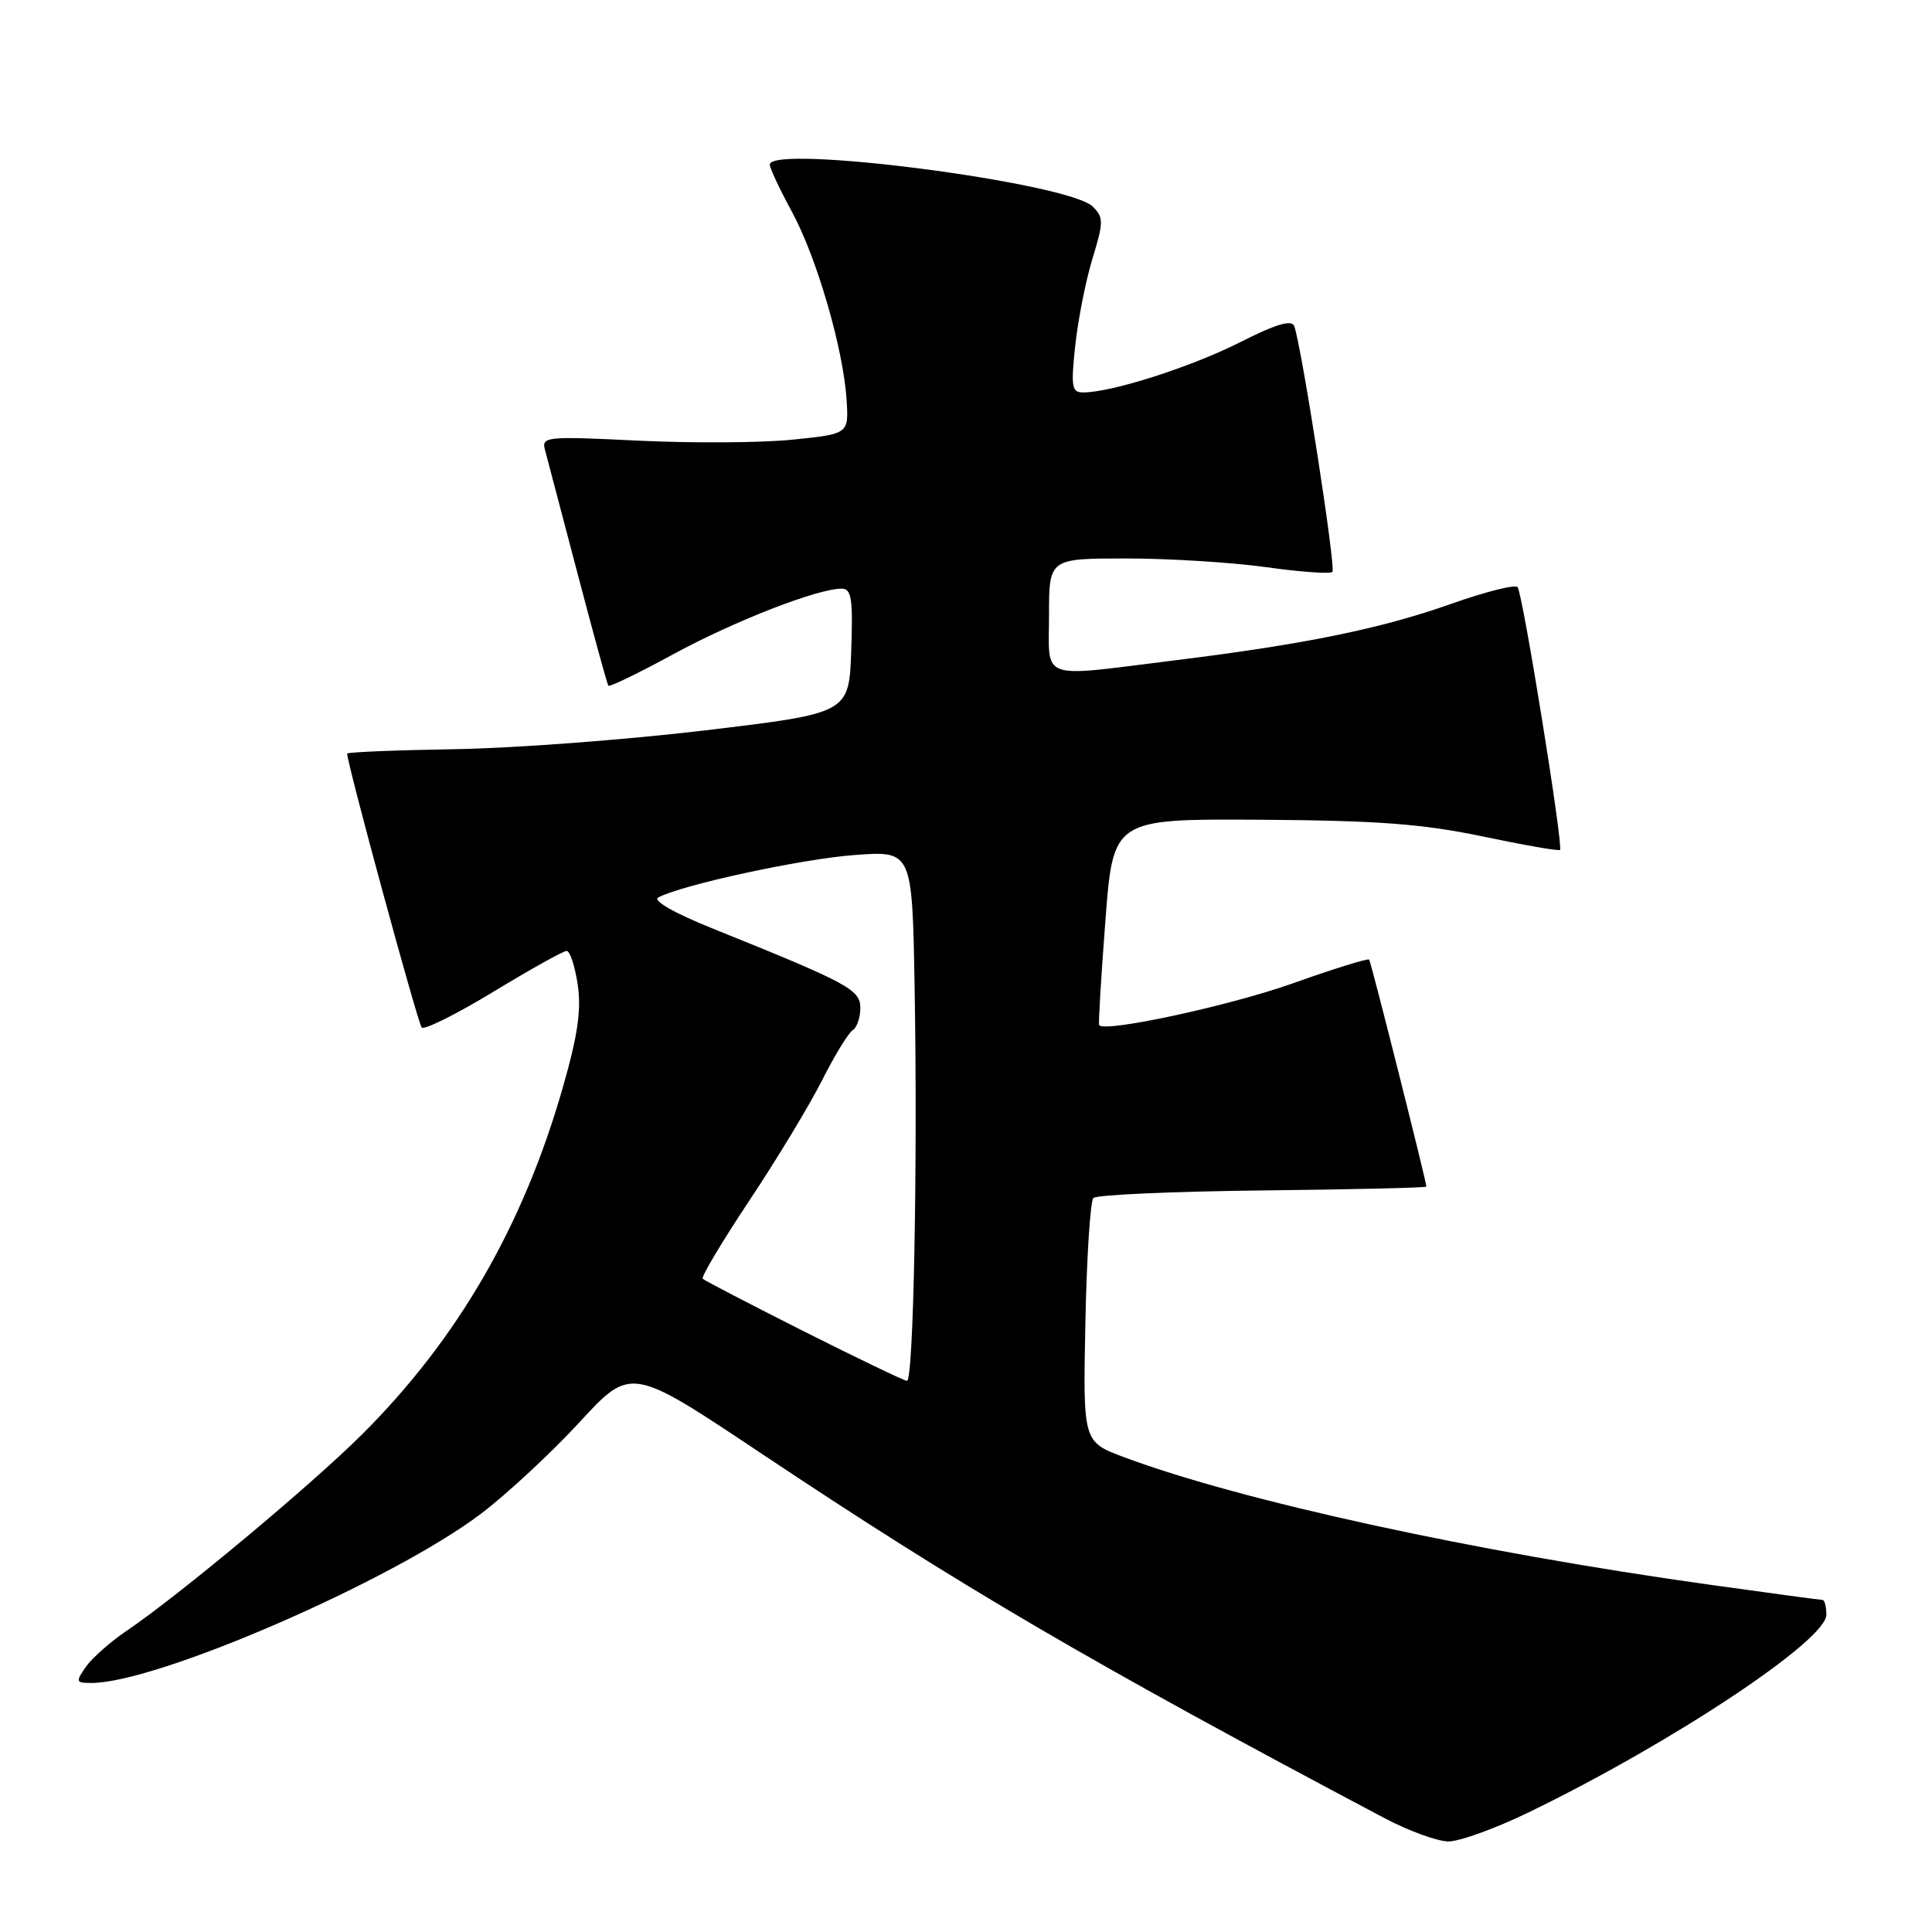 <?xml version="1.0" encoding="UTF-8" standalone="no"?>
<!DOCTYPE svg PUBLIC "-//W3C//DTD SVG 1.1//EN" "http://www.w3.org/Graphics/SVG/1.1/DTD/svg11.dtd" >
<svg xmlns="http://www.w3.org/2000/svg" xmlns:xlink="http://www.w3.org/1999/xlink" version="1.1" viewBox="0 0 256 256">
 <g >
 <path fill="currentColor"
d=" M 202.55 240.15 C 221.53 230.95 242.00 217.37 242.00 213.97 C 242.00 212.89 241.77 212.00 241.49 212.00 C 241.21 212.00 234.35 211.07 226.24 209.94 C 195.37 205.62 164.45 198.88 148.93 193.08 C 143.50 191.05 143.50 191.05 143.82 175.27 C 143.99 166.60 144.47 159.16 144.88 158.74 C 145.29 158.32 155.38 157.87 167.31 157.74 C 179.24 157.61 189.00 157.38 189.00 157.23 C 189.00 156.56 181.67 127.46 181.42 127.15 C 181.26 126.96 176.71 128.37 171.30 130.30 C 162.92 133.28 146.25 136.87 145.64 135.83 C 145.53 135.65 145.90 129.43 146.47 122.00 C 147.50 108.50 147.50 108.50 167.00 108.62 C 182.58 108.72 188.50 109.17 196.45 110.83 C 201.93 111.98 206.54 112.79 206.71 112.62 C 207.18 112.16 201.76 78.59 201.09 77.80 C 200.77 77.42 196.82 78.41 192.33 80.00 C 182.98 83.31 172.95 85.36 155.66 87.50 C 137.44 89.76 139.00 90.32 139.00 81.50 C 139.00 74.00 139.00 74.00 149.25 74.00 C 154.89 74.00 163.22 74.52 167.76 75.15 C 172.31 75.79 176.26 76.07 176.55 75.78 C 177.04 75.29 172.50 46.07 171.50 43.23 C 171.17 42.31 169.12 42.92 164.19 45.41 C 157.71 48.67 147.26 52.00 143.51 52.00 C 142.01 52.00 141.89 51.24 142.48 45.75 C 142.85 42.31 143.88 37.13 144.77 34.23 C 146.24 29.42 146.24 28.81 144.80 27.38 C 141.63 24.20 102.00 19.06 102.00 21.82 C 102.00 22.27 103.32 25.09 104.94 28.07 C 108.25 34.19 111.75 46.25 112.18 53.00 C 112.46 57.50 112.46 57.50 104.98 58.26 C 100.87 58.68 91.70 58.73 84.60 58.39 C 72.33 57.79 71.73 57.85 72.22 59.63 C 72.50 60.66 74.44 68.03 76.53 76.00 C 78.62 83.97 80.46 90.66 80.61 90.86 C 80.76 91.06 84.63 89.19 89.19 86.70 C 97.26 82.31 108.31 78.00 111.51 78.00 C 112.83 78.00 113.04 79.29 112.79 86.25 C 112.50 94.50 112.50 94.50 93.50 96.77 C 83.05 98.02 68.09 99.15 60.25 99.27 C 52.42 99.40 46.00 99.66 46.00 99.86 C 45.99 101.16 55.37 135.63 55.88 136.15 C 56.22 136.51 60.50 134.37 65.40 131.40 C 70.29 128.43 74.65 126.00 75.09 126.00 C 75.52 126.00 76.18 128.01 76.55 130.46 C 77.05 133.81 76.56 137.20 74.56 144.15 C 69.32 162.45 60.66 177.40 48.03 190.01 C 41.32 196.71 23.64 211.46 16.75 216.11 C 14.62 217.55 12.21 219.69 11.38 220.86 C 9.99 222.86 10.04 223.00 12.13 223.00 C 20.84 223.00 52.01 209.45 63.73 200.58 C 67.16 197.98 73.03 192.53 76.78 188.46 C 83.60 181.06 83.60 181.06 100.71 192.48 C 127.31 210.23 144.20 220.12 183.39 240.88 C 186.63 242.60 190.48 244.00 191.94 244.00 C 193.41 244.00 198.18 242.27 202.55 240.15 Z  M 106.52 176.41 C 99.38 172.81 93.35 169.68 93.11 169.44 C 92.88 169.21 95.65 164.57 99.26 159.13 C 102.88 153.70 107.22 146.52 108.90 143.20 C 110.58 139.87 112.42 136.86 112.98 136.51 C 113.54 136.17 114.00 134.84 114.00 133.58 C 114.00 131.12 112.47 130.30 94.22 122.95 C 89.28 120.95 86.46 119.33 87.22 118.92 C 90.30 117.26 106.16 113.82 113.19 113.30 C 120.87 112.72 120.87 112.72 121.19 130.67 C 121.60 154.22 121.05 183.01 120.18 182.97 C 119.81 182.96 113.66 180.00 106.52 176.41 Z "/>
</g>
</svg>